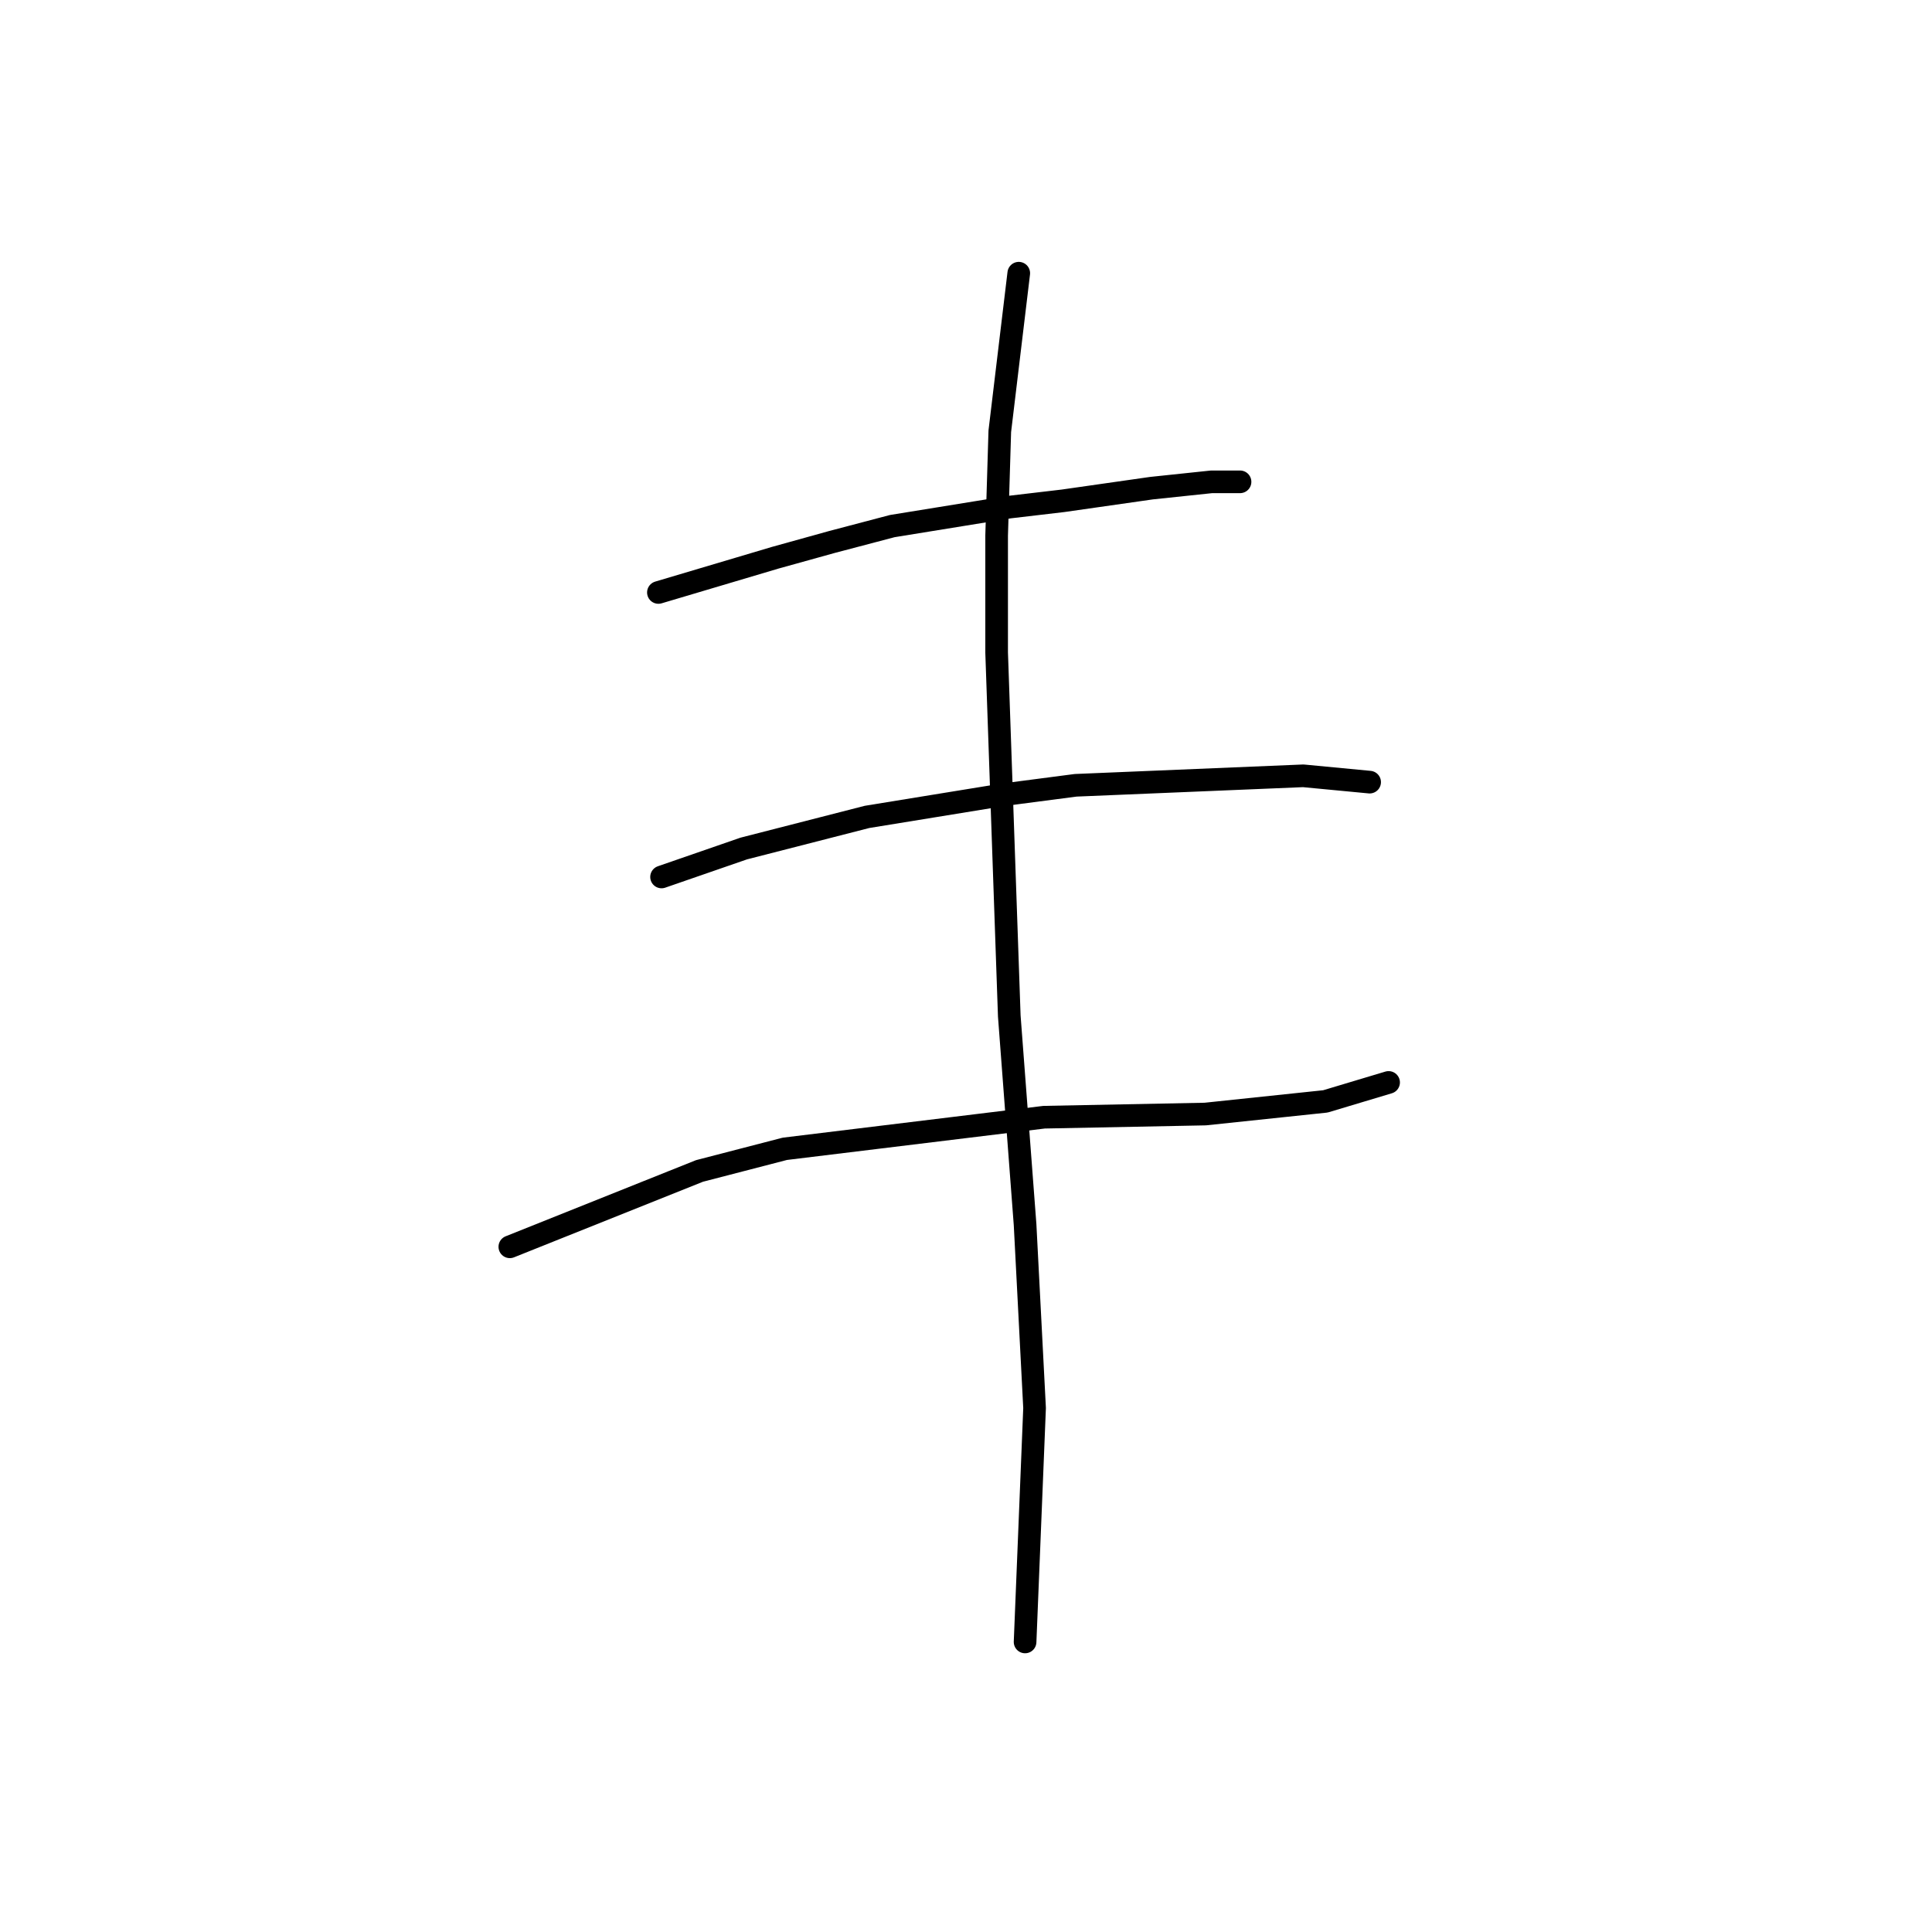 <?xml version="1.0" standalone="no"?>
    <svg width="256" height="256" xmlns="http://www.w3.org/2000/svg" version="1.1">
    <polyline stroke="black" stroke-width="3" stroke-linecap="round" fill="transparent" stroke-linejoin="round" points="87.242 78.505 102.739 73.898 110.279 71.804 118.237 69.709 133.735 67.196 140.855 66.359 152.583 64.683 160.542 63.845 164.311 63.845 164.311 63.845 " />
        <polyline stroke="black" stroke-width="3" stroke-linecap="round" fill="transparent" stroke-linejoin="round" points="87.66 116.202 98.551 112.433 114.886 108.244 132.897 105.312 142.531 104.056 172.688 102.799 181.484 103.637 181.484 103.637 " />
        <polyline stroke="black" stroke-width="3" stroke-linecap="round" fill="transparent" stroke-linejoin="round" points="67.555 165.209 92.687 155.156 103.996 152.224 138.342 148.036 159.704 147.617 175.62 145.941 183.997 143.428 183.997 143.428 " />
        <polyline stroke="black" stroke-width="3" stroke-linecap="round" fill="transparent" stroke-linejoin="round" points="134.991 36.201 132.478 57.144 132.059 70.966 132.059 86.464 133.735 134.632 135.829 162.277 137.086 186.57 135.829 217.566 135.829 217.566 " />
        </svg>